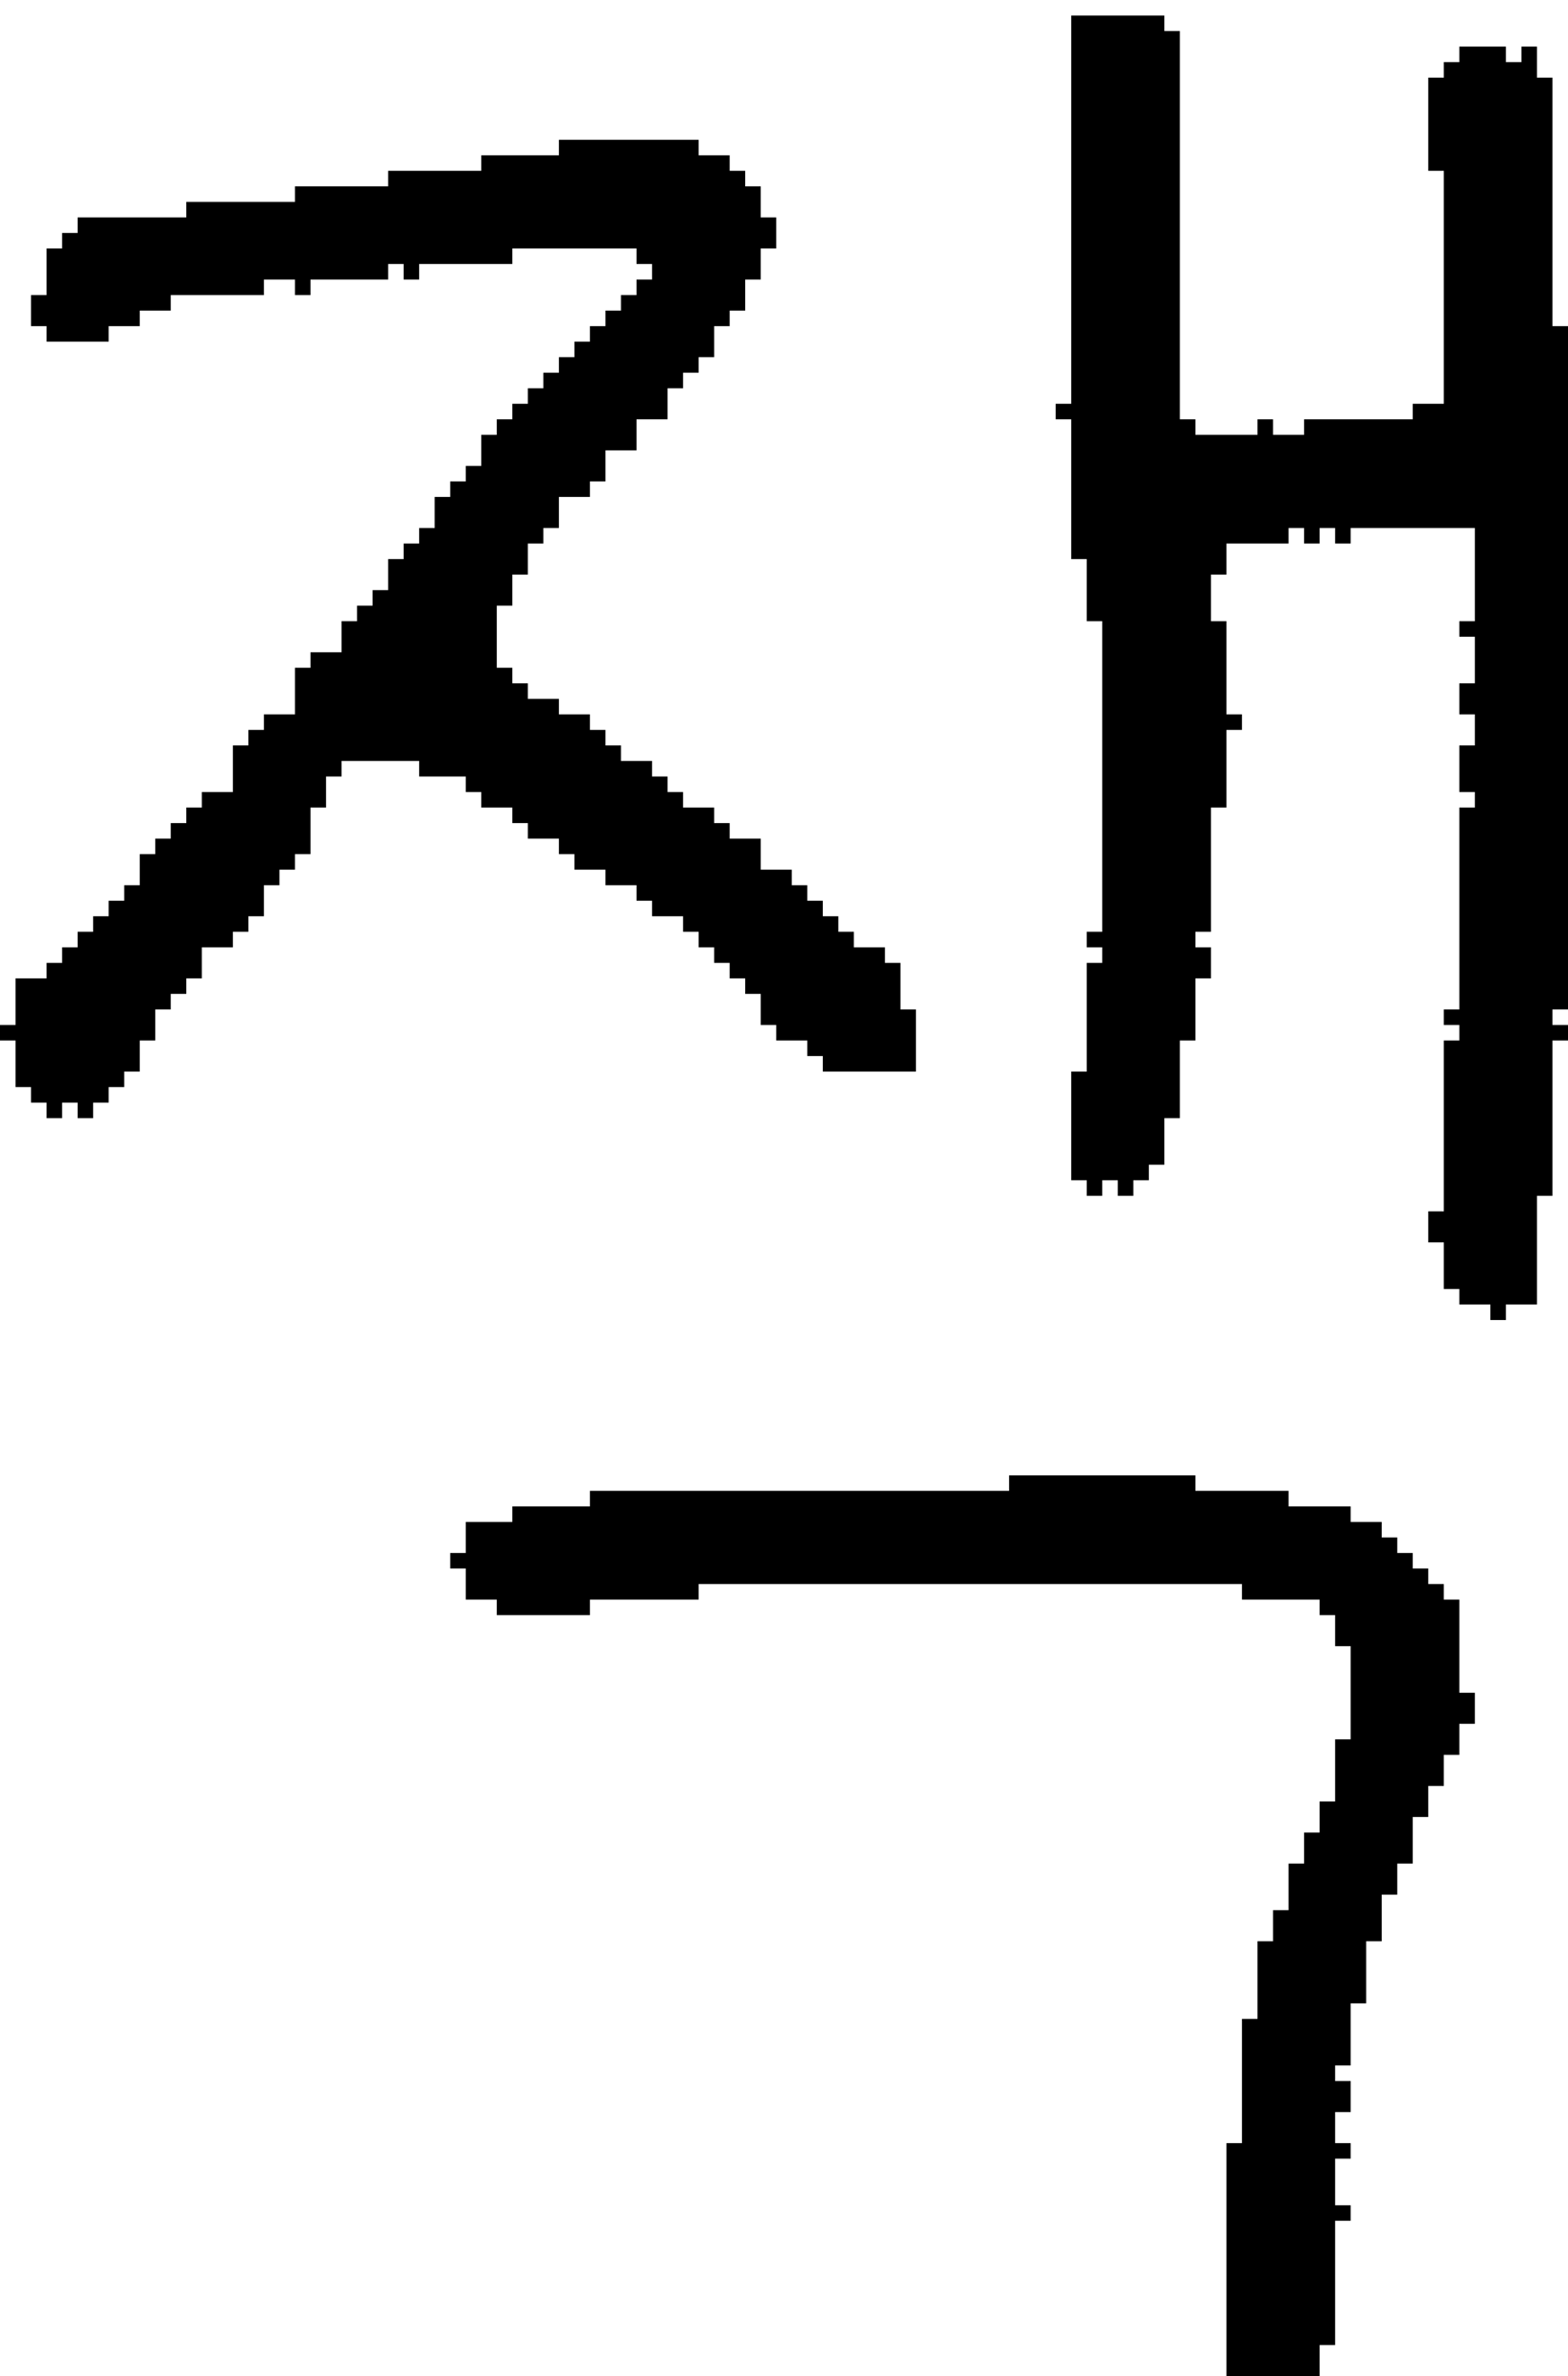 <?xml version="1.0" encoding="UTF-8" standalone="no"?>
<!DOCTYPE svg PUBLIC "-//W3C//DTD SVG 1.1//EN" 
  "http://www.w3.org/Graphics/SVG/1.1/DTD/svg11.dtd">
<svg width="101" height="153"
     xmlns="http://www.w3.org/2000/svg" version="1.1">
 <path d="  M 19,12  L 19,13  L 12,13  L 12,14  L 5,14  L 5,15  L 4,15  L 4,16  L 3,16  L 3,19  L 2,19  L 2,21  L 3,21  L 3,22  L 7,22  L 7,21  L 9,21  L 9,20  L 11,20  L 11,19  L 17,19  L 17,18  L 19,18  L 19,19  L 20,19  L 20,18  L 25,18  L 25,17  L 26,17  L 26,18  L 27,18  L 27,17  L 33,17  L 33,16  L 41,16  L 41,17  L 42,17  L 42,18  L 41,18  L 41,19  L 40,19  L 40,20  L 39,20  L 39,21  L 38,21  L 38,22  L 37,22  L 37,23  L 36,23  L 36,24  L 35,24  L 35,25  L 34,25  L 34,26  L 33,26  L 33,27  L 32,27  L 32,28  L 31,28  L 31,30  L 30,30  L 30,31  L 29,31  L 29,32  L 28,32  L 28,34  L 27,34  L 27,35  L 26,35  L 26,36  L 25,36  L 25,38  L 24,38  L 24,39  L 23,39  L 23,40  L 22,40  L 22,42  L 20,42  L 20,43  L 19,43  L 19,46  L 17,46  L 17,47  L 16,47  L 16,48  L 15,48  L 15,51  L 13,51  L 13,52  L 12,52  L 12,53  L 11,53  L 11,54  L 10,54  L 10,55  L 9,55  L 9,57  L 8,57  L 8,58  L 7,58  L 7,59  L 6,59  L 6,60  L 5,60  L 5,61  L 4,61  L 4,62  L 3,62  L 3,63  L 1,63  L 1,66  L 0,66  L 0,67  L 1,67  L 1,70  L 2,70  L 2,71  L 3,71  L 3,72  L 4,72  L 4,71  L 5,71  L 5,72  L 6,72  L 6,71  L 7,71  L 7,70  L 8,70  L 8,69  L 9,69  L 9,67  L 10,67  L 10,65  L 11,65  L 11,64  L 12,64  L 12,63  L 13,63  L 13,61  L 15,61  L 15,60  L 16,60  L 16,59  L 17,59  L 17,57  L 18,57  L 18,56  L 19,56  L 19,55  L 20,55  L 20,52  L 21,52  L 21,50  L 22,50  L 22,49  L 27,49  L 27,50  L 30,50  L 30,51  L 31,51  L 31,52  L 33,52  L 33,53  L 34,53  L 34,54  L 36,54  L 36,55  L 37,55  L 37,56  L 39,56  L 39,57  L 41,57  L 41,58  L 42,58  L 42,59  L 44,59  L 44,60  L 45,60  L 45,61  L 46,61  L 46,62  L 47,62  L 47,63  L 48,63  L 48,64  L 49,64  L 49,66  L 50,66  L 50,67  L 52,67  L 52,68  L 53,68  L 53,69  L 59,69  L 59,65  L 58,65  L 58,62  L 57,62  L 57,61  L 55,61  L 55,60  L 54,60  L 54,59  L 53,59  L 53,58  L 52,58  L 52,57  L 51,57  L 51,56  L 49,56  L 49,54  L 47,54  L 47,53  L 46,53  L 46,52  L 44,52  L 44,51  L 43,51  L 43,50  L 42,50  L 42,49  L 40,49  L 40,48  L 39,48  L 39,47  L 38,47  L 38,46  L 36,46  L 36,45  L 34,45  L 34,44  L 33,44  L 33,43  L 32,43  L 32,39  L 33,39  L 33,37  L 34,37  L 34,35  L 35,35  L 35,34  L 36,34  L 36,32  L 38,32  L 38,31  L 39,31  L 39,29  L 41,29  L 41,27  L 43,27  L 43,25  L 44,25  L 44,24  L 45,24  L 45,23  L 46,23  L 46,21  L 47,21  L 47,20  L 48,20  L 48,18  L 49,18  L 49,16  L 50,16  L 50,14  L 49,14  L 49,12  L 48,12  L 48,11  L 47,11  L 47,10  L 45,10  L 45,9  L 36,9  L 36,10  L 31,10  L 31,11  L 25,11  L 25,12  Z  " style="fill:rgb(0, 0, 0); fill-opacity:1.000; stroke:none;" />
 <path d="  M 86,143  L 87,143  L 87,142  L 86,142  L 86,139  L 87,139  L 87,138  L 86,138  L 86,136  L 87,136  L 87,134  L 86,134  L 86,133  L 87,133  L 87,129  L 88,129  L 88,125  L 89,125  L 89,122  L 90,122  L 90,120  L 91,120  L 91,117  L 92,117  L 92,115  L 93,115  L 93,113  L 94,113  L 94,111  L 95,111  L 95,109  L 94,109  L 94,103  L 93,103  L 93,102  L 92,102  L 92,101  L 91,101  L 91,100  L 90,100  L 90,99  L 89,99  L 89,98  L 87,98  L 87,97  L 83,97  L 83,96  L 77,96  L 77,95  L 65,95  L 65,96  L 38,96  L 38,97  L 33,97  L 33,98  L 30,98  L 30,100  L 29,100  L 29,101  L 30,101  L 30,103  L 32,103  L 32,104  L 38,104  L 38,103  L 45,103  L 45,102  L 80,102  L 80,103  L 85,103  L 85,104  L 86,104  L 86,106  L 87,106  L 87,112  L 86,112  L 86,116  L 85,116  L 85,118  L 84,118  L 84,120  L 83,120  L 83,123  L 82,123  L 82,125  L 81,125  L 81,130  L 80,130  L 80,138  L 79,138  L 79,153  L 85,153  L 85,151  L 86,151  Z  " style="fill:rgb(0, 0, 0); fill-opacity:1.000; stroke:none;" />
 <path d="  M 94,83  L 94,84  L 96,84  L 96,85  L 97,85  L 97,84  L 99,84  L 99,77  L 100,77  L 100,67  L 101,67  L 101,66  L 100,66  L 100,65  L 101,65  L 101,21  L 100,21  L 100,5  L 99,5  L 99,3  L 98,3  L 98,4  L 97,4  L 97,3  L 94,3  L 94,4  L 93,4  L 93,5  L 92,5  L 92,11  L 93,11  L 93,26  L 91,26  L 91,27  L 84,27  L 84,28  L 82,28  L 82,27  L 81,27  L 81,28  L 77,28  L 77,27  L 76,27  L 76,2  L 75,2  L 75,1  L 69,1  L 69,26  L 68,26  L 68,27  L 69,27  L 69,36  L 70,36  L 70,40  L 71,40  L 71,60  L 70,60  L 70,61  L 71,61  L 71,62  L 70,62  L 70,69  L 69,69  L 69,76  L 70,76  L 70,77  L 71,77  L 71,76  L 72,76  L 72,77  L 73,77  L 73,76  L 74,76  L 74,75  L 75,75  L 75,72  L 76,72  L 76,67  L 77,67  L 77,63  L 78,63  L 78,61  L 77,61  L 77,60  L 78,60  L 78,52  L 79,52  L 79,47  L 80,47  L 80,46  L 79,46  L 79,40  L 78,40  L 78,37  L 79,37  L 79,35  L 83,35  L 83,34  L 84,34  L 84,35  L 85,35  L 85,34  L 86,34  L 86,35  L 87,35  L 87,34  L 95,34  L 95,40  L 94,40  L 94,41  L 95,41  L 95,44  L 94,44  L 94,46  L 95,46  L 95,48  L 94,48  L 94,51  L 95,51  L 95,52  L 94,52  L 94,65  L 93,65  L 93,66  L 94,66  L 94,67  L 93,67  L 93,78  L 92,78  L 92,80  L 93,80  L 93,83  Z  " style="fill:rgb(0, 0, 0); fill-opacity:1.000; stroke:none;" />
</svg>
